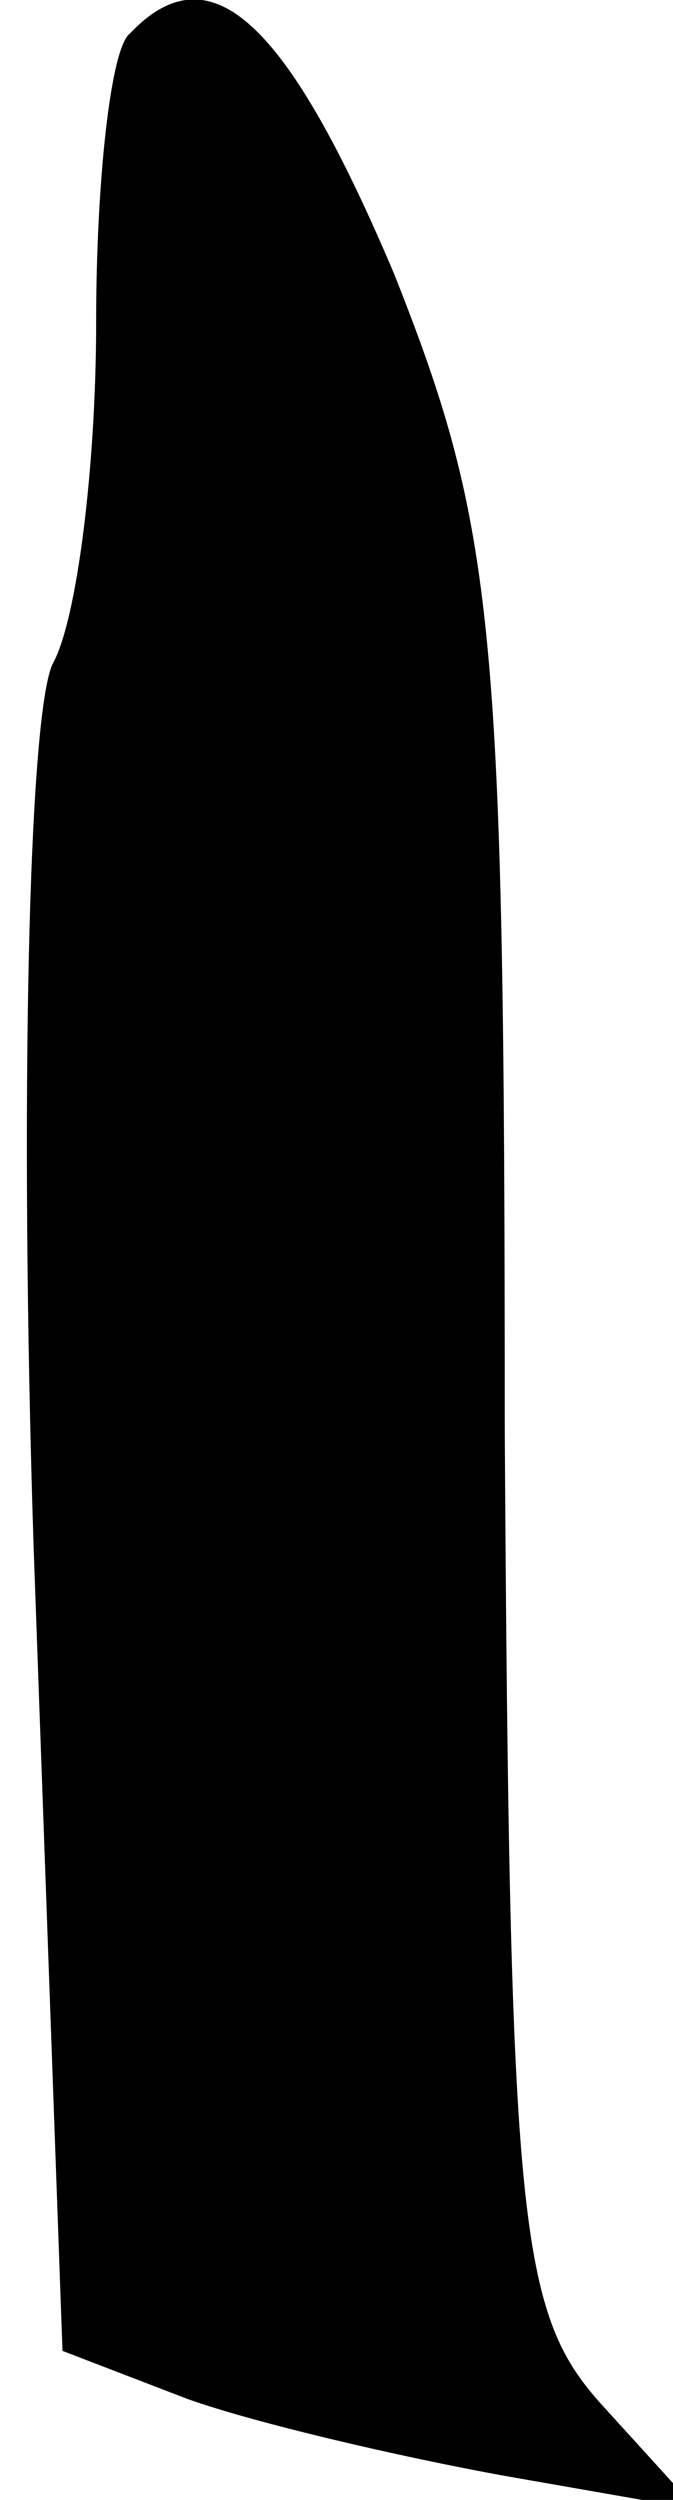 <?xml version="1.0" standalone="no"?>
<!DOCTYPE svg PUBLIC "-//W3C//DTD SVG 20010904//EN"
 "http://www.w3.org/TR/2001/REC-SVG-20010904/DTD/svg10.dtd">
<svg version="1.0" xmlns="http://www.w3.org/2000/svg"
 width="14pt" height="52pt" viewBox="0 0 14 52"
 preserveAspectRatio="xMidYMid meet">
<g transform="translate(0,52) scale(0.1,-0.1)"
fill="#000000" stroke="none">
<path fill="#000000" stroke="none" d="M27 513 c-4 -3 -7 -31 -7 -60 0 -30 -4
-62 -9 -71 -5 -10 -7 -91 -4 -184 l6 -167 26 -10 c14 -5 44 -12 66 -16 l40 -7
-20 22 c-17 19 -19 37 -20 203 0 167 -2 187 -23 240 -22 52 -38 68 -55 50z"/>
</g>
</svg>
